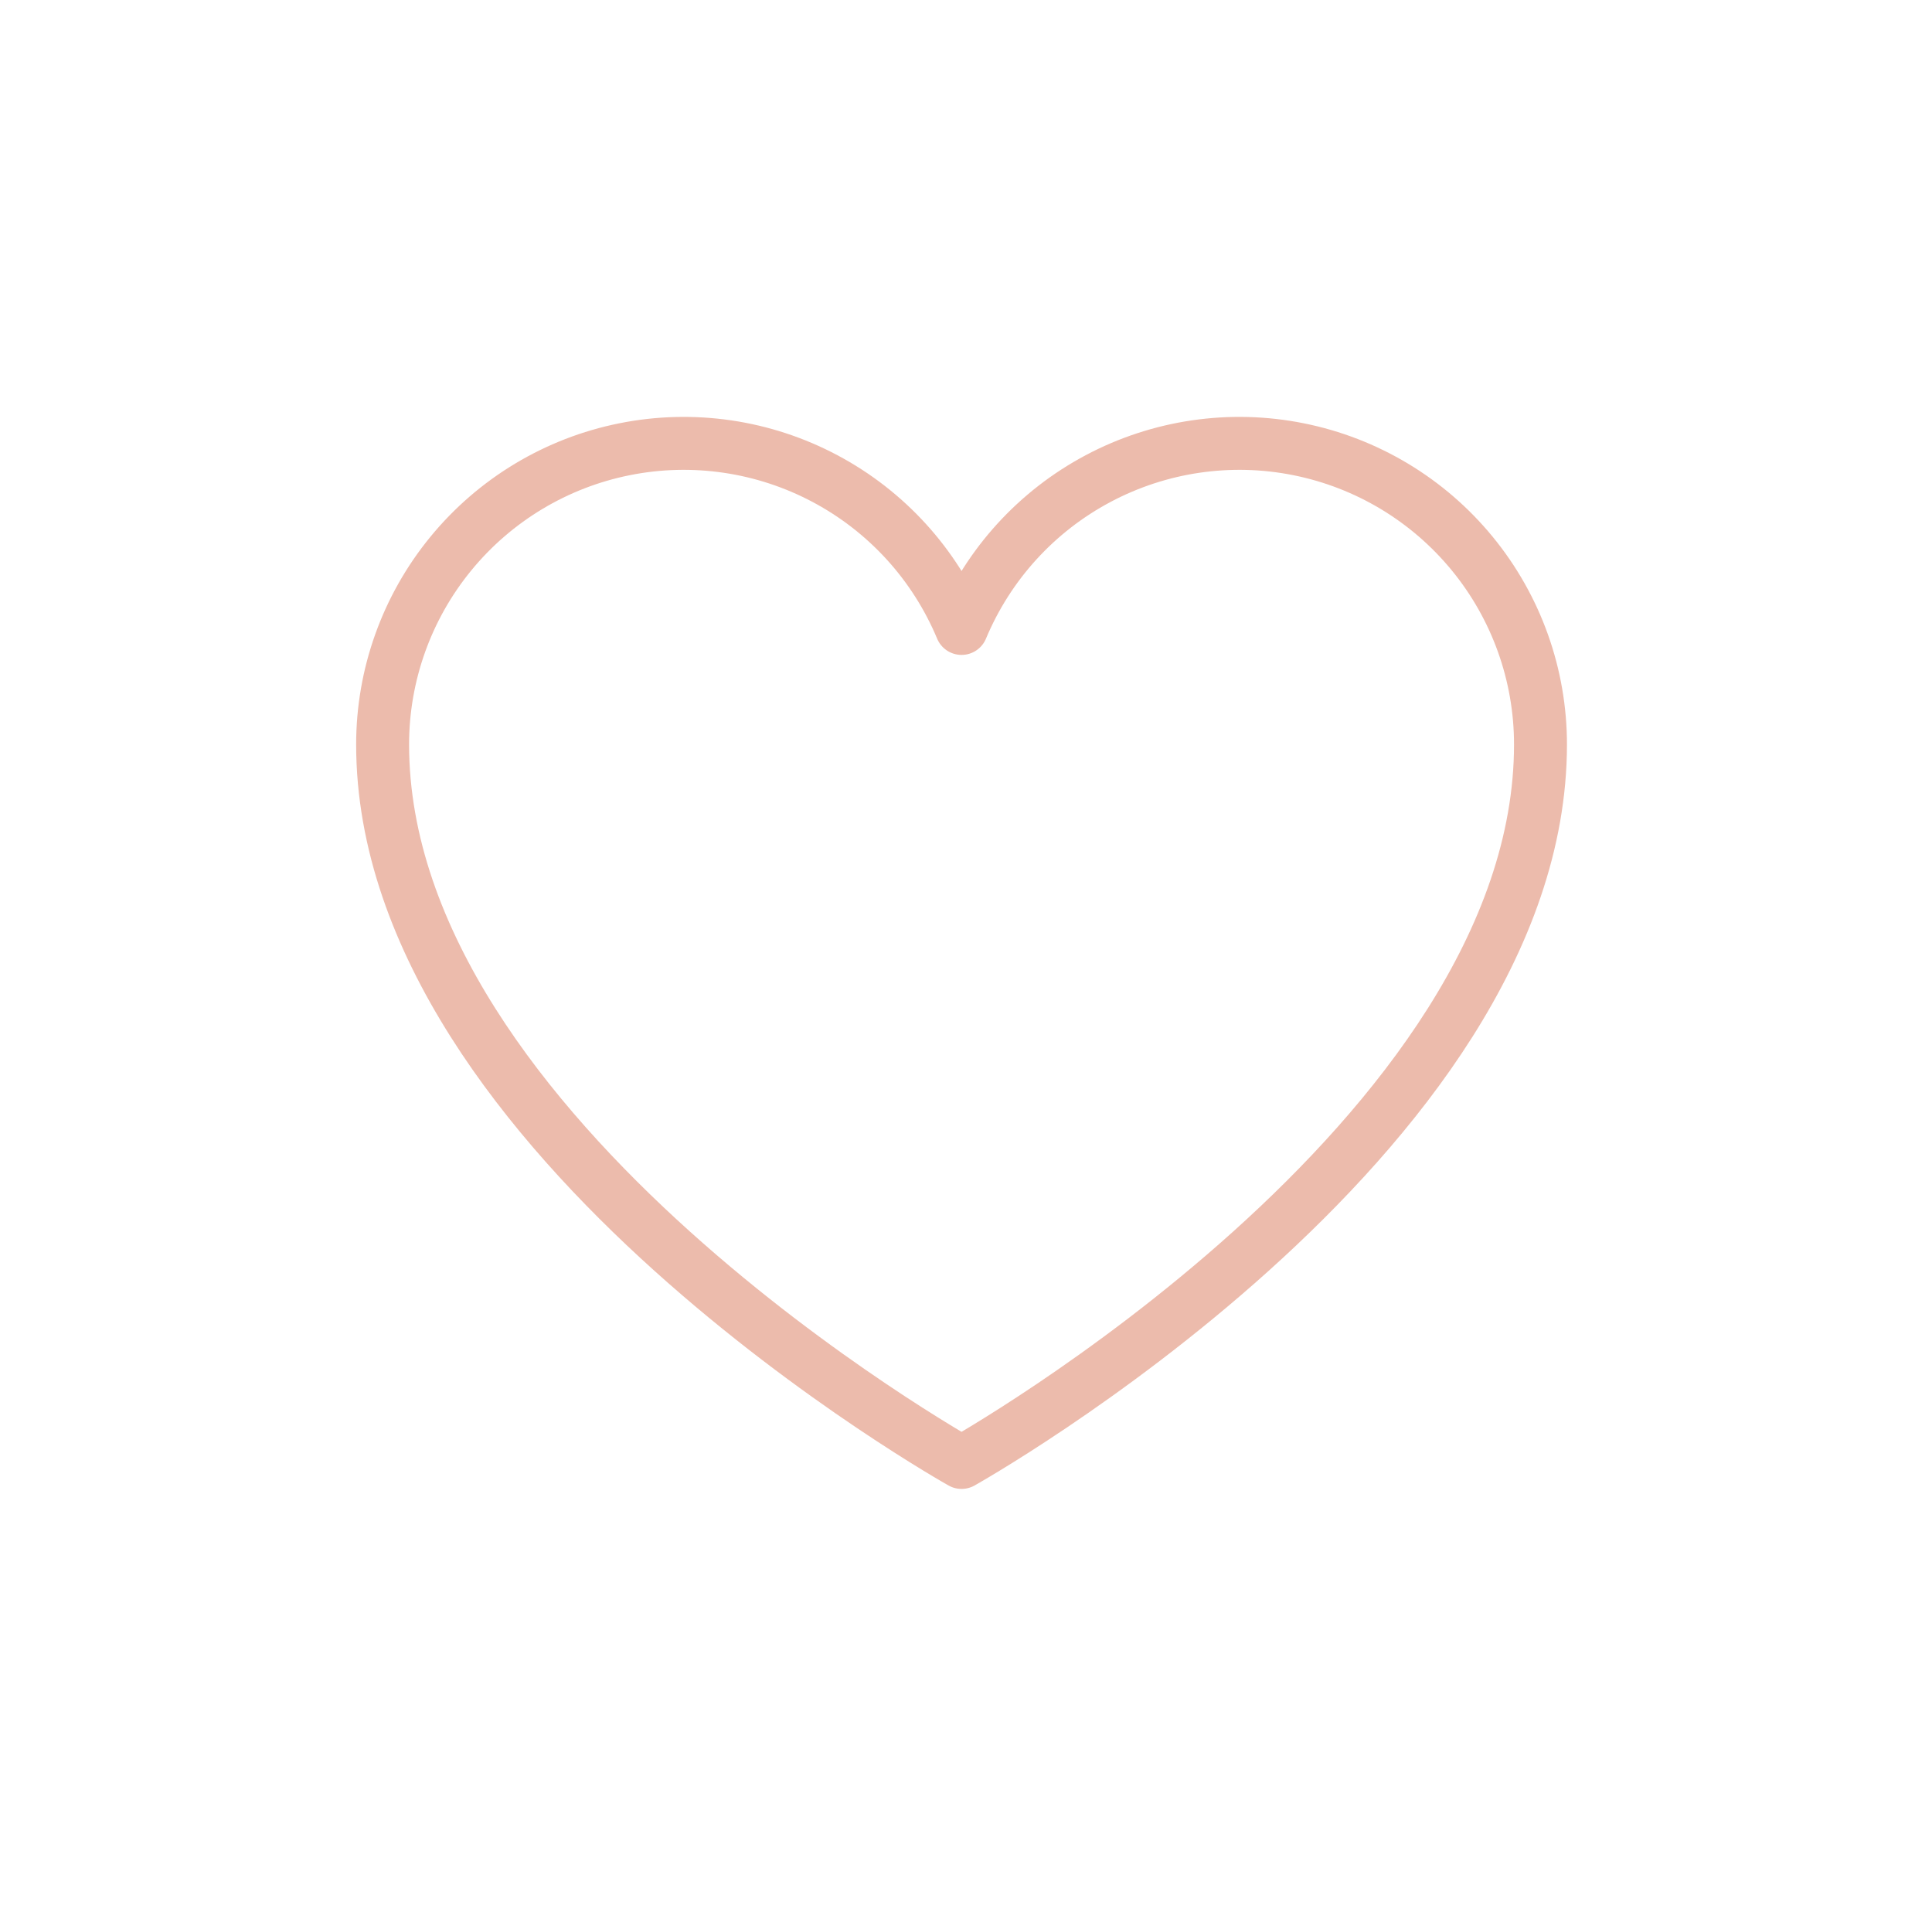 <svg width="73" height="72" viewBox="0 0 73 72" fill="none" xmlns="http://www.w3.org/2000/svg">
<path d="M36.332 55.25C36.332 55.25 14.457 43 14.457 28.125C14.457 25.496 15.368 22.948 17.035 20.915C18.702 18.881 21.021 17.488 23.599 16.972C26.177 16.455 28.854 16.848 31.175 18.082C33.497 19.316 35.319 21.316 36.332 23.742L36.332 23.742C37.345 21.316 39.167 19.316 41.489 18.082C43.81 16.848 46.487 16.455 49.065 16.972C51.643 17.488 53.962 18.881 55.629 20.915C57.296 22.948 58.207 25.496 58.207 28.125C58.207 43 36.332 55.25 36.332 55.25Z" stroke="#ECBBAC" stroke-width="2" stroke-linecap="round" stroke-linejoin="round"/>
</svg>
